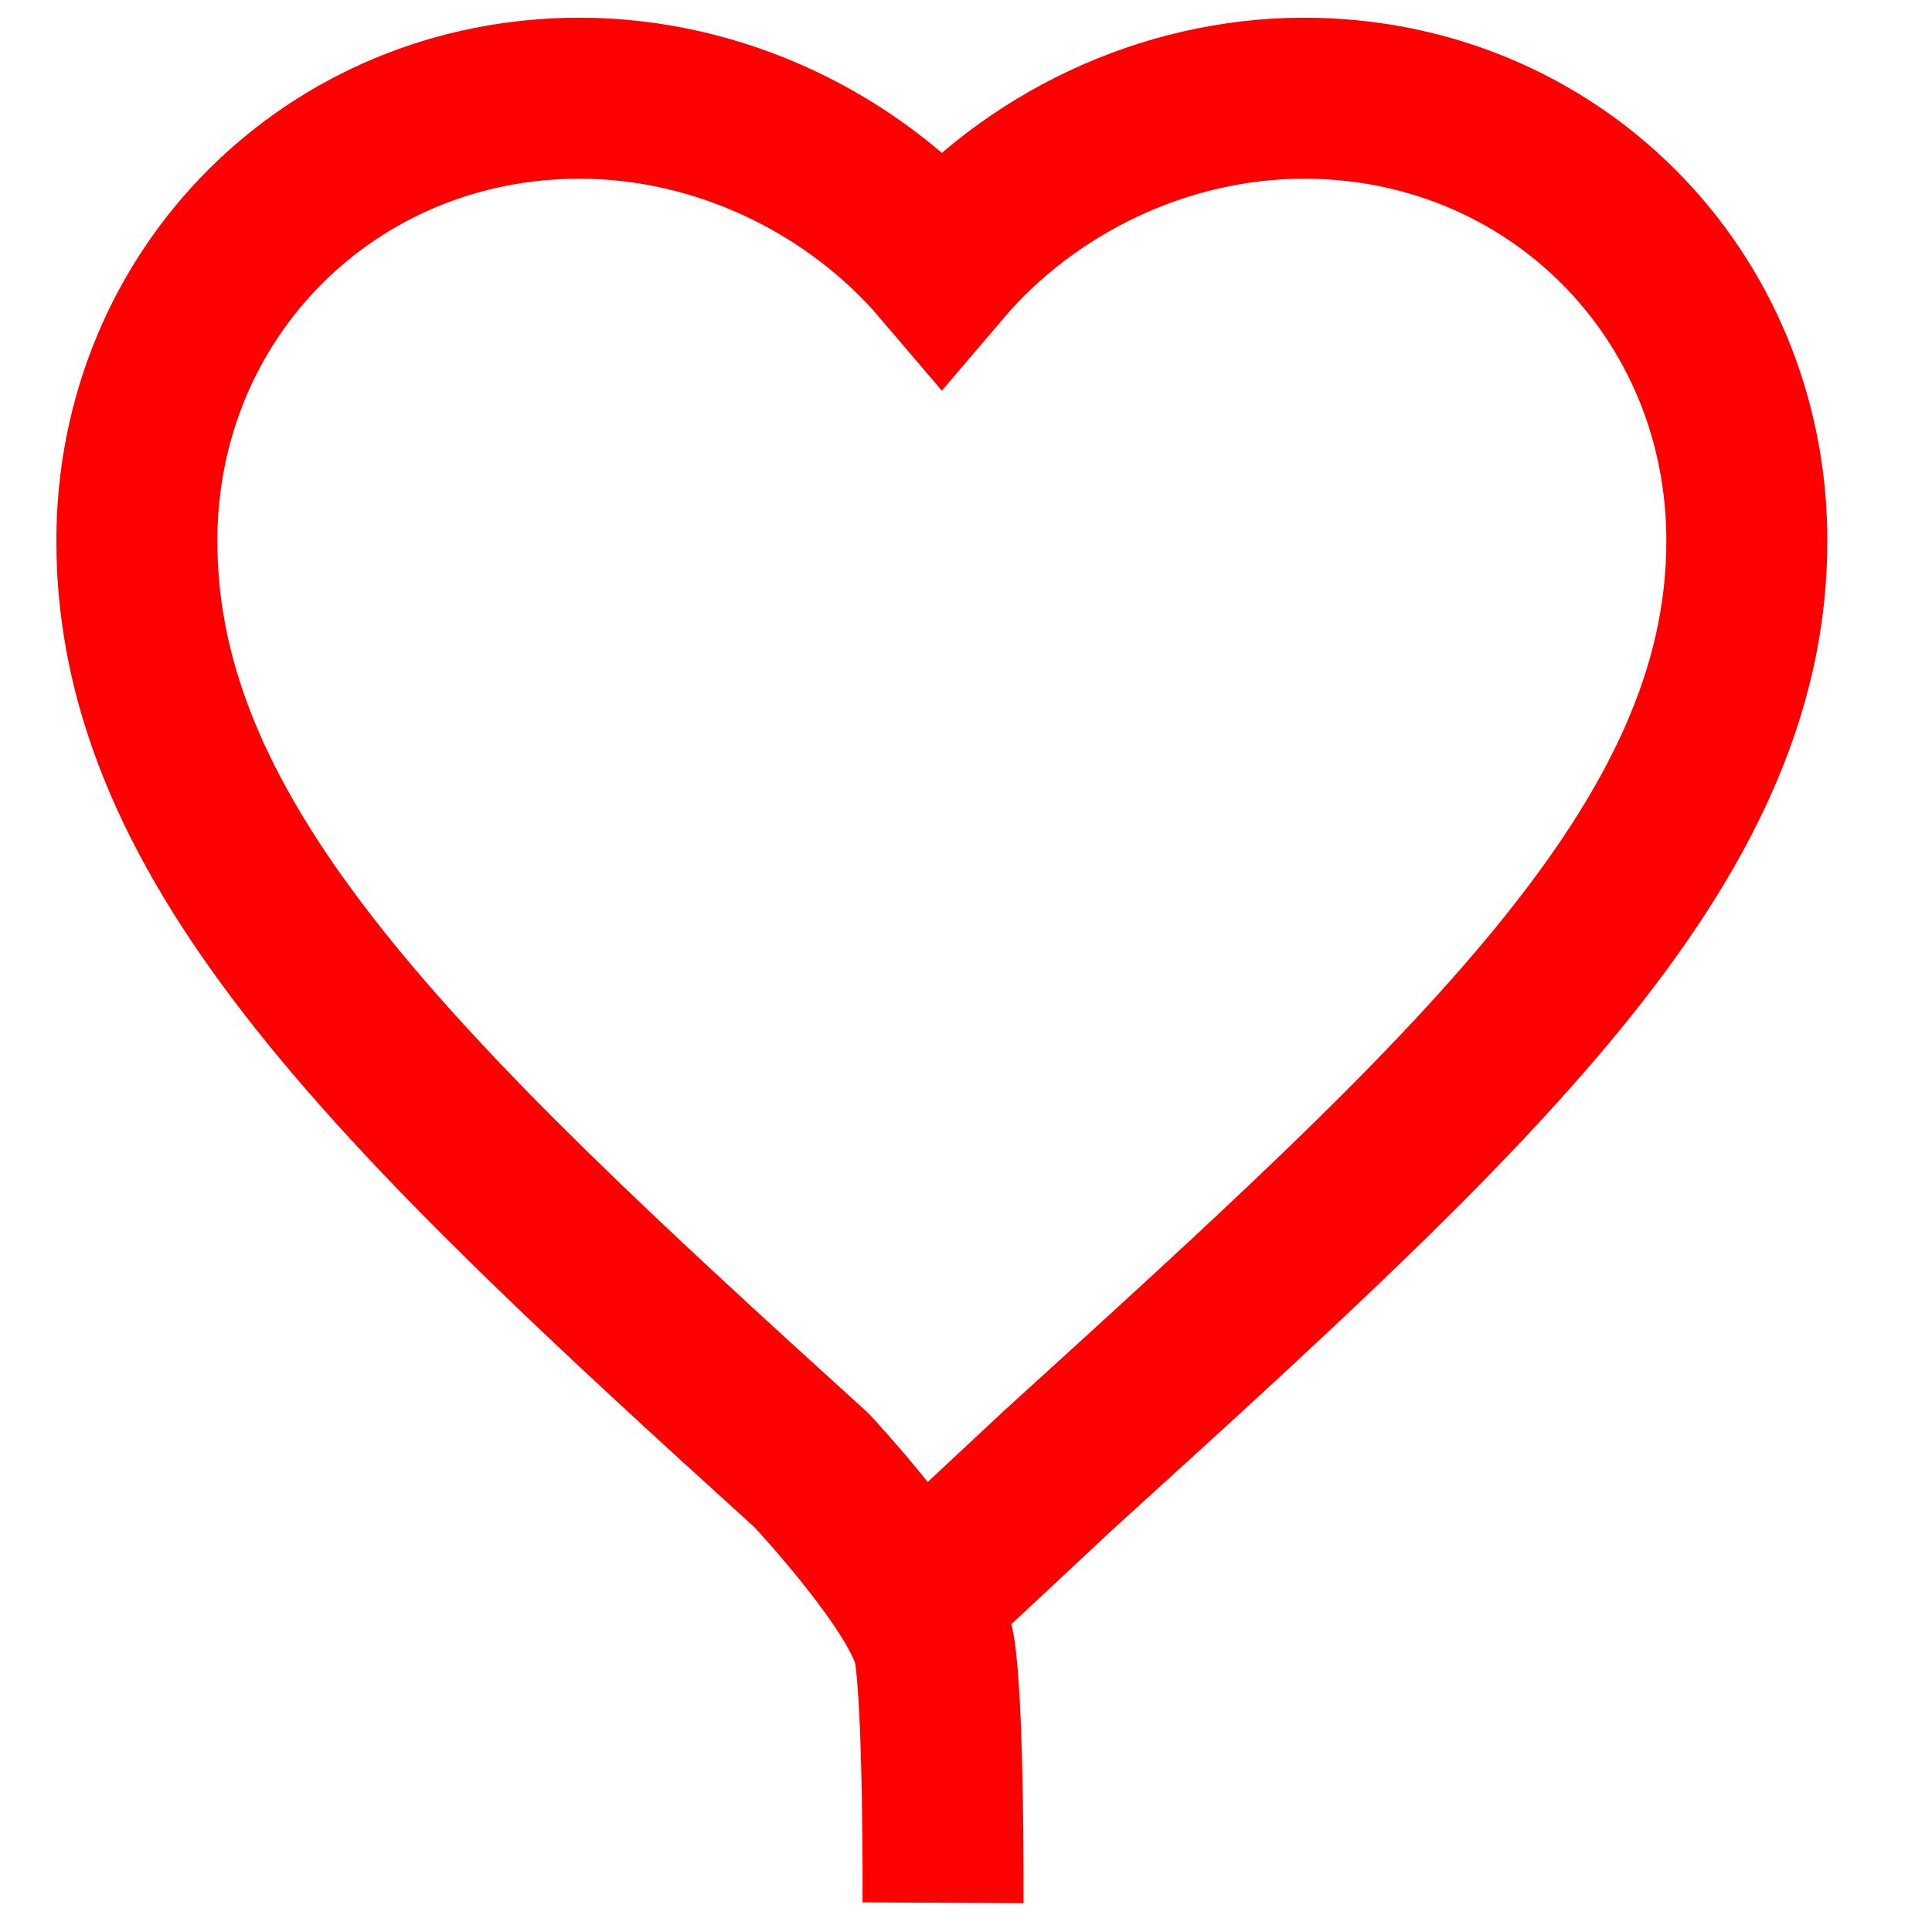 <?xml version="1.0" encoding="UTF-8" standalone="no"?>
<svg
   class="heart"
   viewBox="0 0 24 24"
   fill="none"
   stroke="#ff0000"
   stroke-width="2"
   version="1.1"
   id="svg1"
   sodipodi:docname="hearth.svg"
   inkscape:version="1.4 (86a8ad7, 2024-10-11)"
   xmlns:inkscape="http://www.inkscape.org/namespaces/inkscape"
   xmlns:sodipodi="http://sodipodi.sourceforge.net/DTD/sodipodi-0.dtd"
   xmlns="http://www.w3.org/2000/svg"
   xmlns:svg="http://www.w3.org/2000/svg">
  <defs
     id="defs1" />
  <sodipodi:namedview
     id="namedview1"
     pagecolor="#ffffff"
     bordercolor="#000000"
     borderopacity="0.25"
     inkscape:showpageshadow="2"
     inkscape:pageopacity="0.0"
     inkscape:pagecheckerboard="0"
     inkscape:deskcolor="#d1d1d1"
     inkscape:zoom="23.041667"
     inkscape:cx="13.21519"
     inkscape:cy="15.471971"
     inkscape:window-width="1366"
     inkscape:window-height="705"
     inkscape:window-x="-8"
     inkscape:window-y="-8"
     inkscape:window-maximized="1"
     inkscape:current-layer="svg1" />
  <path
     class="path"
     d="m 11.715,23.637 c 0,0 0.012,-2.434 -0.108,-3.154 C 11.486,19.763 10.081,18.265 10.081,18.265 4.931,13.595 1.7,10.5 1.7,6.72 c 0,-3.08 2.42,-5.5 5.5,-5.5 1.74,0 3.41,0.81 4.5,2.09 1.09,-1.28 2.76,-2.09 4.5,-2.09 3.08,0 5.5,2.42 5.5,5.5 0,3.78 -3.4,6.86 -8.55,11.54 l -1.649,1.54"
     id="path1"
     sodipodi:nodetypes="czcsscsscc" />
</svg>
